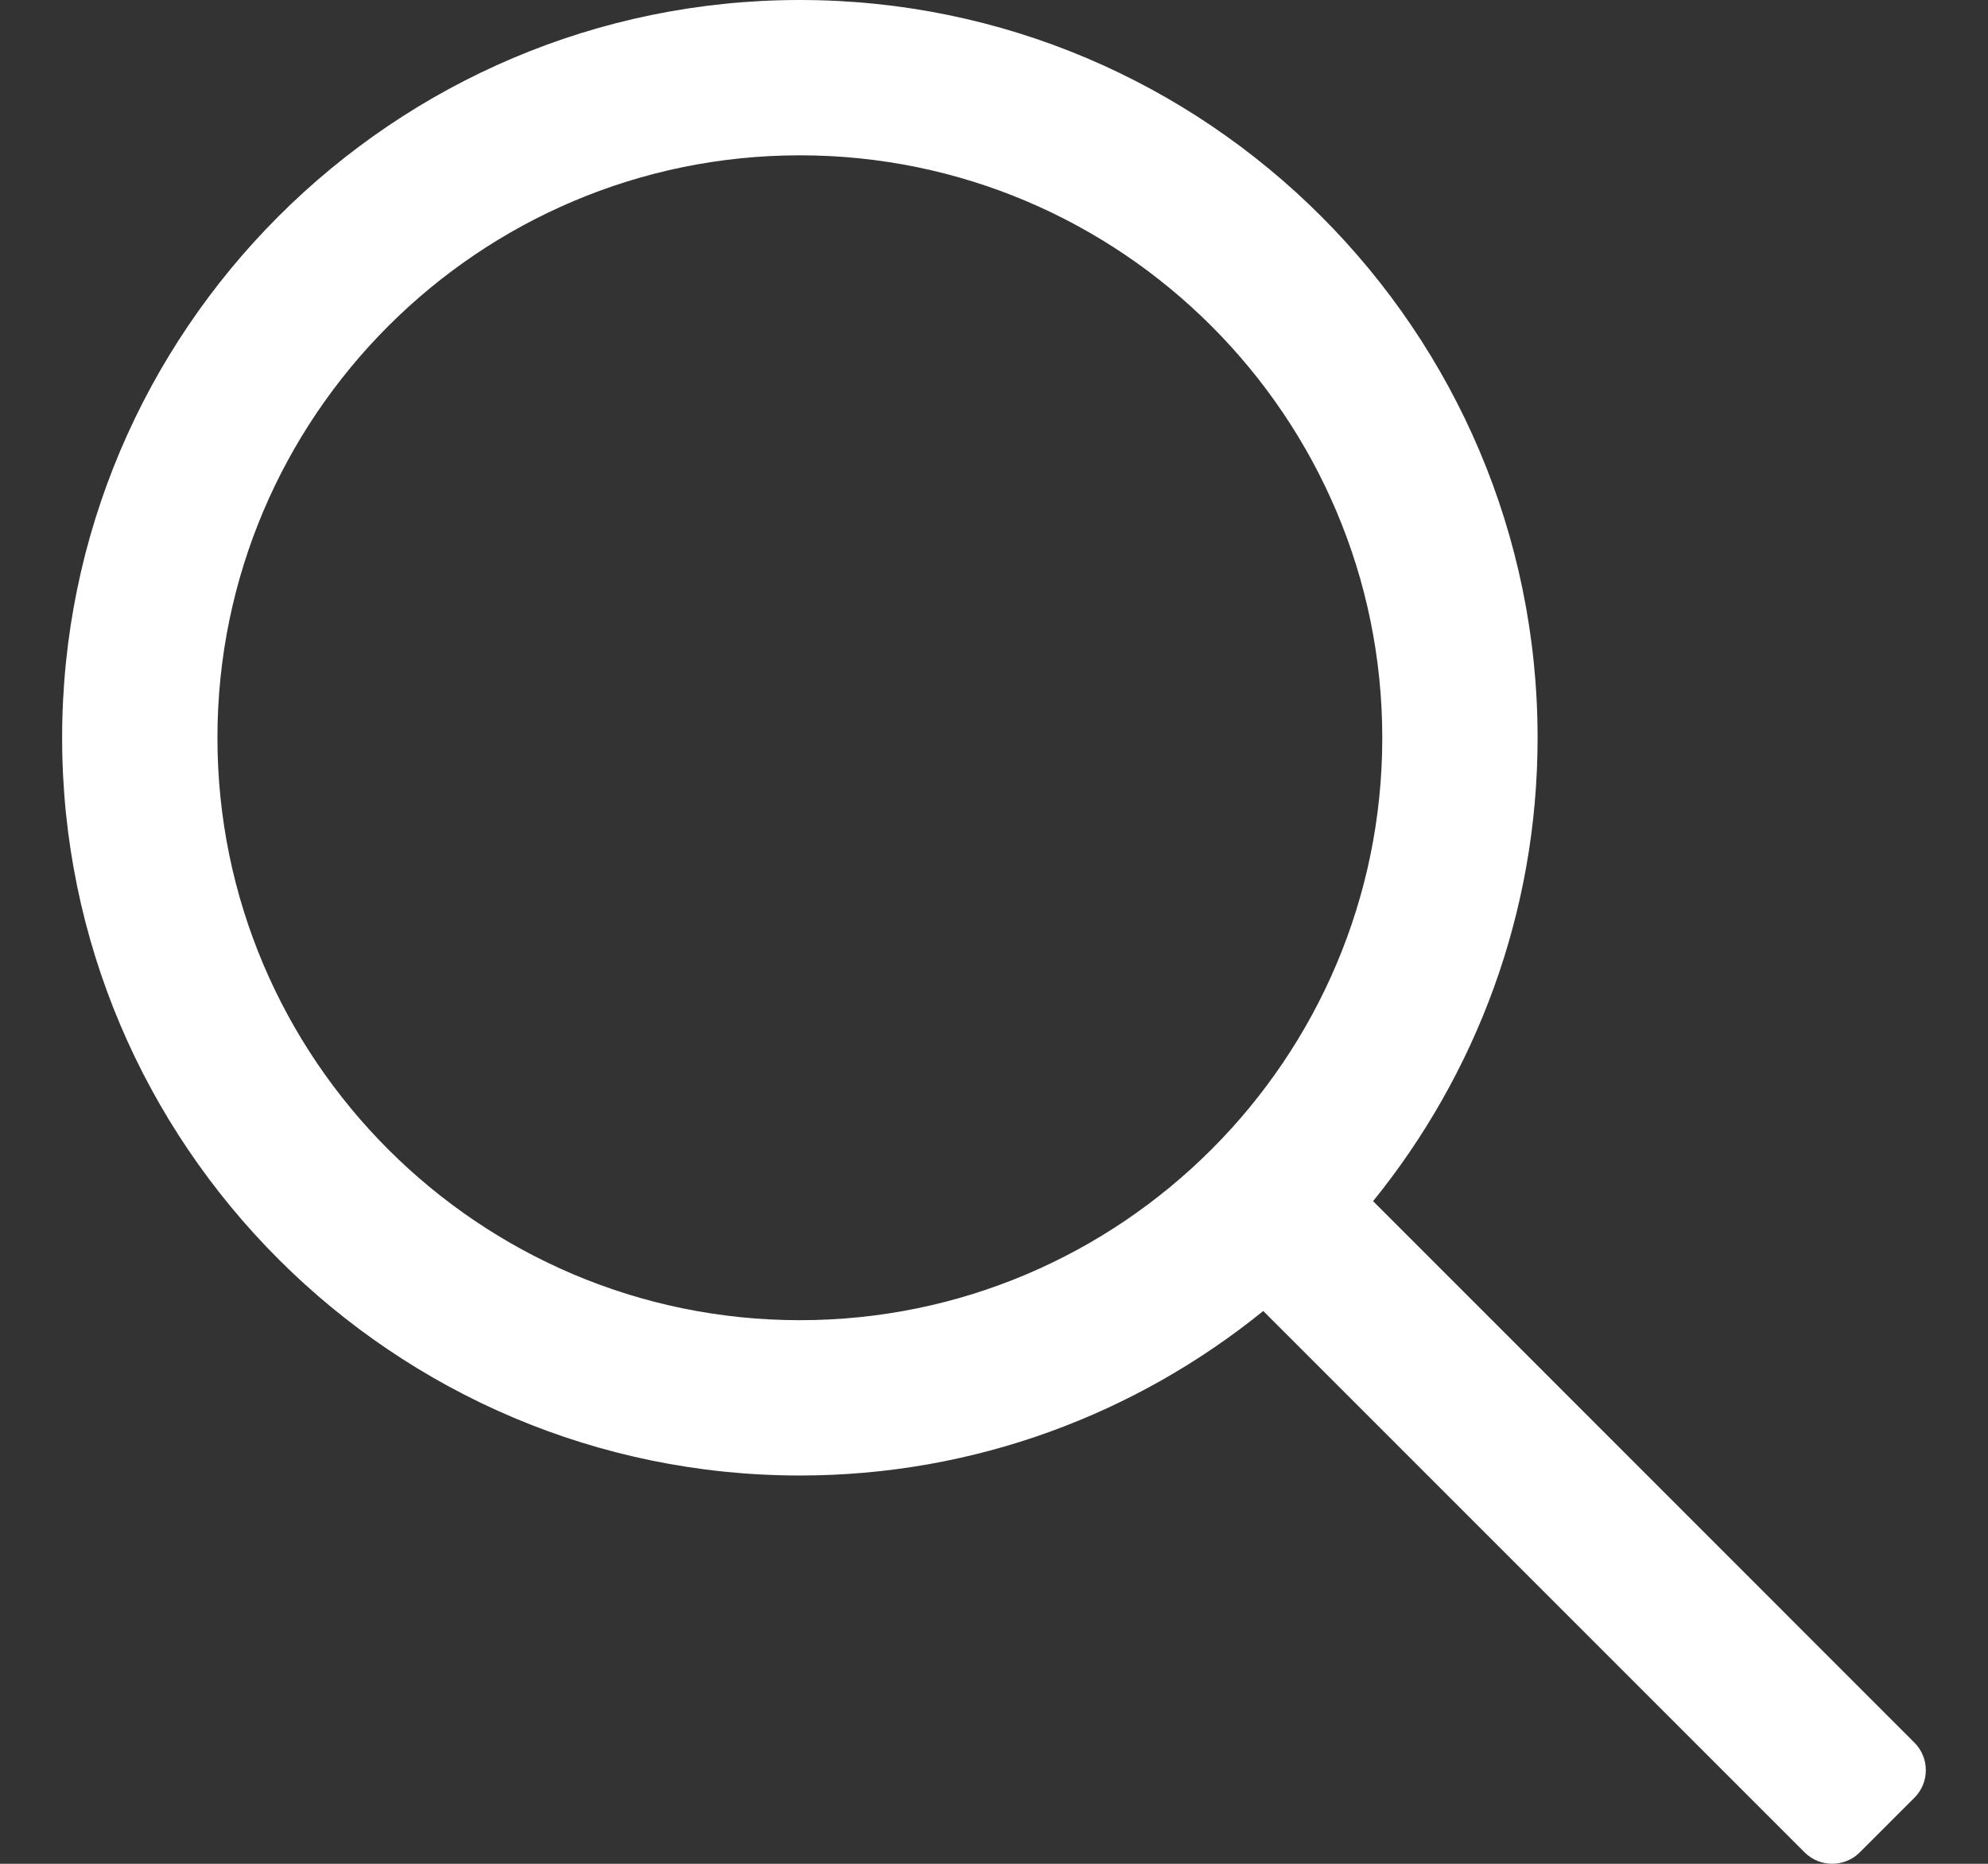 <svg width="16" height="15" viewBox="0 0 16 15" fill="none" xmlns="http://www.w3.org/2000/svg">
<rect x="0" y="0" width="16" height="15" fill="#333333" stroke="none"/>
<g clip-path="url(#clip0_231_4982)">
<path d="M15.408 14.025L11.051 9.667C11.877 8.647 12.375 7.35 12.375 5.938C12.375 2.664 9.711 0 6.437 0C3.164 0 0.5 2.664 0.5 5.938C0.5 9.211 3.164 11.875 6.438 11.875C7.85 11.875 9.147 11.377 10.167 10.551L14.525 14.909C14.647 15.03 14.845 15.03 14.967 14.909L15.409 14.467C15.53 14.345 15.53 14.147 15.408 14.025ZM6.438 10.625C3.853 10.625 1.75 8.522 1.75 5.938C1.75 3.353 3.853 1.25 6.438 1.25C9.022 1.25 11.125 3.353 11.125 5.938C11.125 8.522 9.022 10.625 6.438 10.625Z" fill="white"/>
</g>
<defs>
<clipPath id="clip0_231_4982">
<rect width="15" height="15" fill="white" transform="translate(0.5)"/>
</clipPath>
</defs>
</svg>

